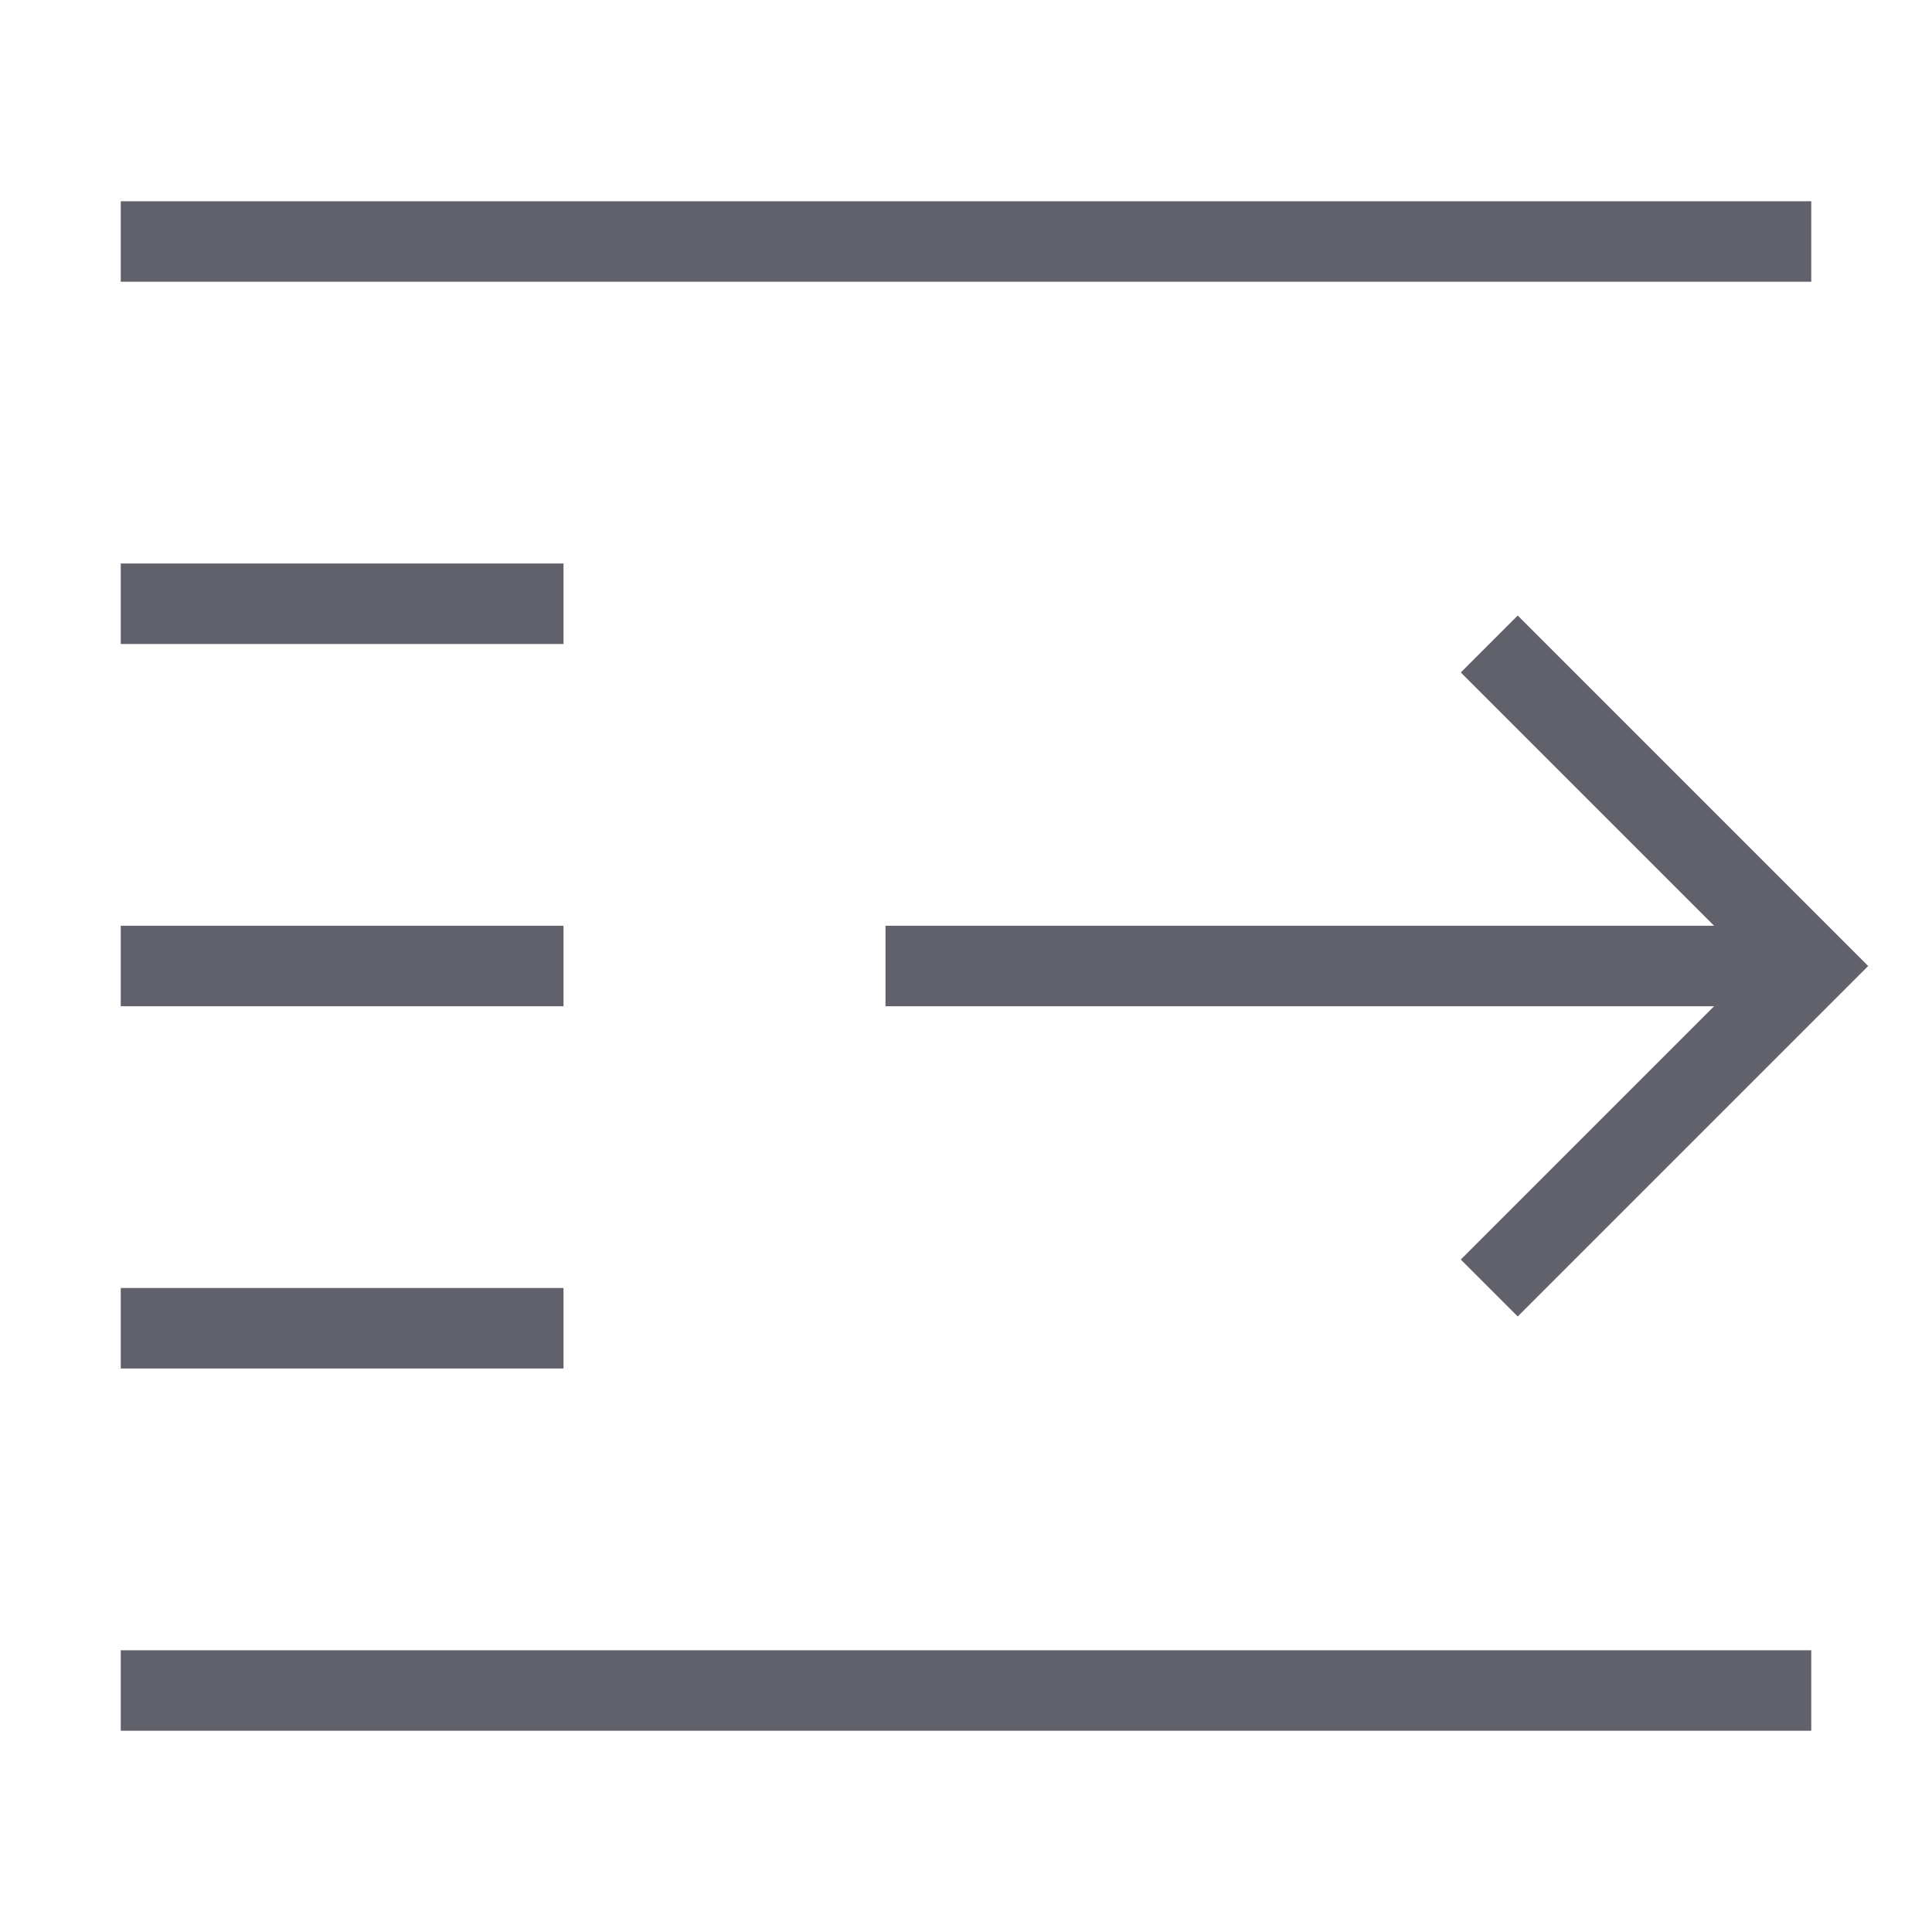<svg xmlns="http://www.w3.org/2000/svg" height="24" width="24" viewBox="0 0 48 48"><line x1="3" y1="6" x2="45" y2="6" fill="none" stroke="#61616b" stroke-width="2"></line><line x1="3" y1="42" x2="45" y2="42" fill="none" stroke="#61616b" stroke-width="2"></line><line x1="3" y1="24" x2="14" y2="24" fill="none" stroke="#61616b" stroke-width="2"></line><line x1="3" y1="15" x2="14" y2="15" fill="none" stroke="#61616b" stroke-width="2"></line><line x1="3" y1="33" x2="14" y2="33" fill="none" stroke="#61616b" stroke-width="2"></line><line data-cap="butt" data-color="color-2" x1="22" y1="24" x2="45" y2="24" fill="none" stroke="#61616b" stroke-width="2"></line><polyline data-color="color-2" points="37 32 45 24 37 16" fill="none" stroke="#61616b" stroke-width="2"></polyline></svg>